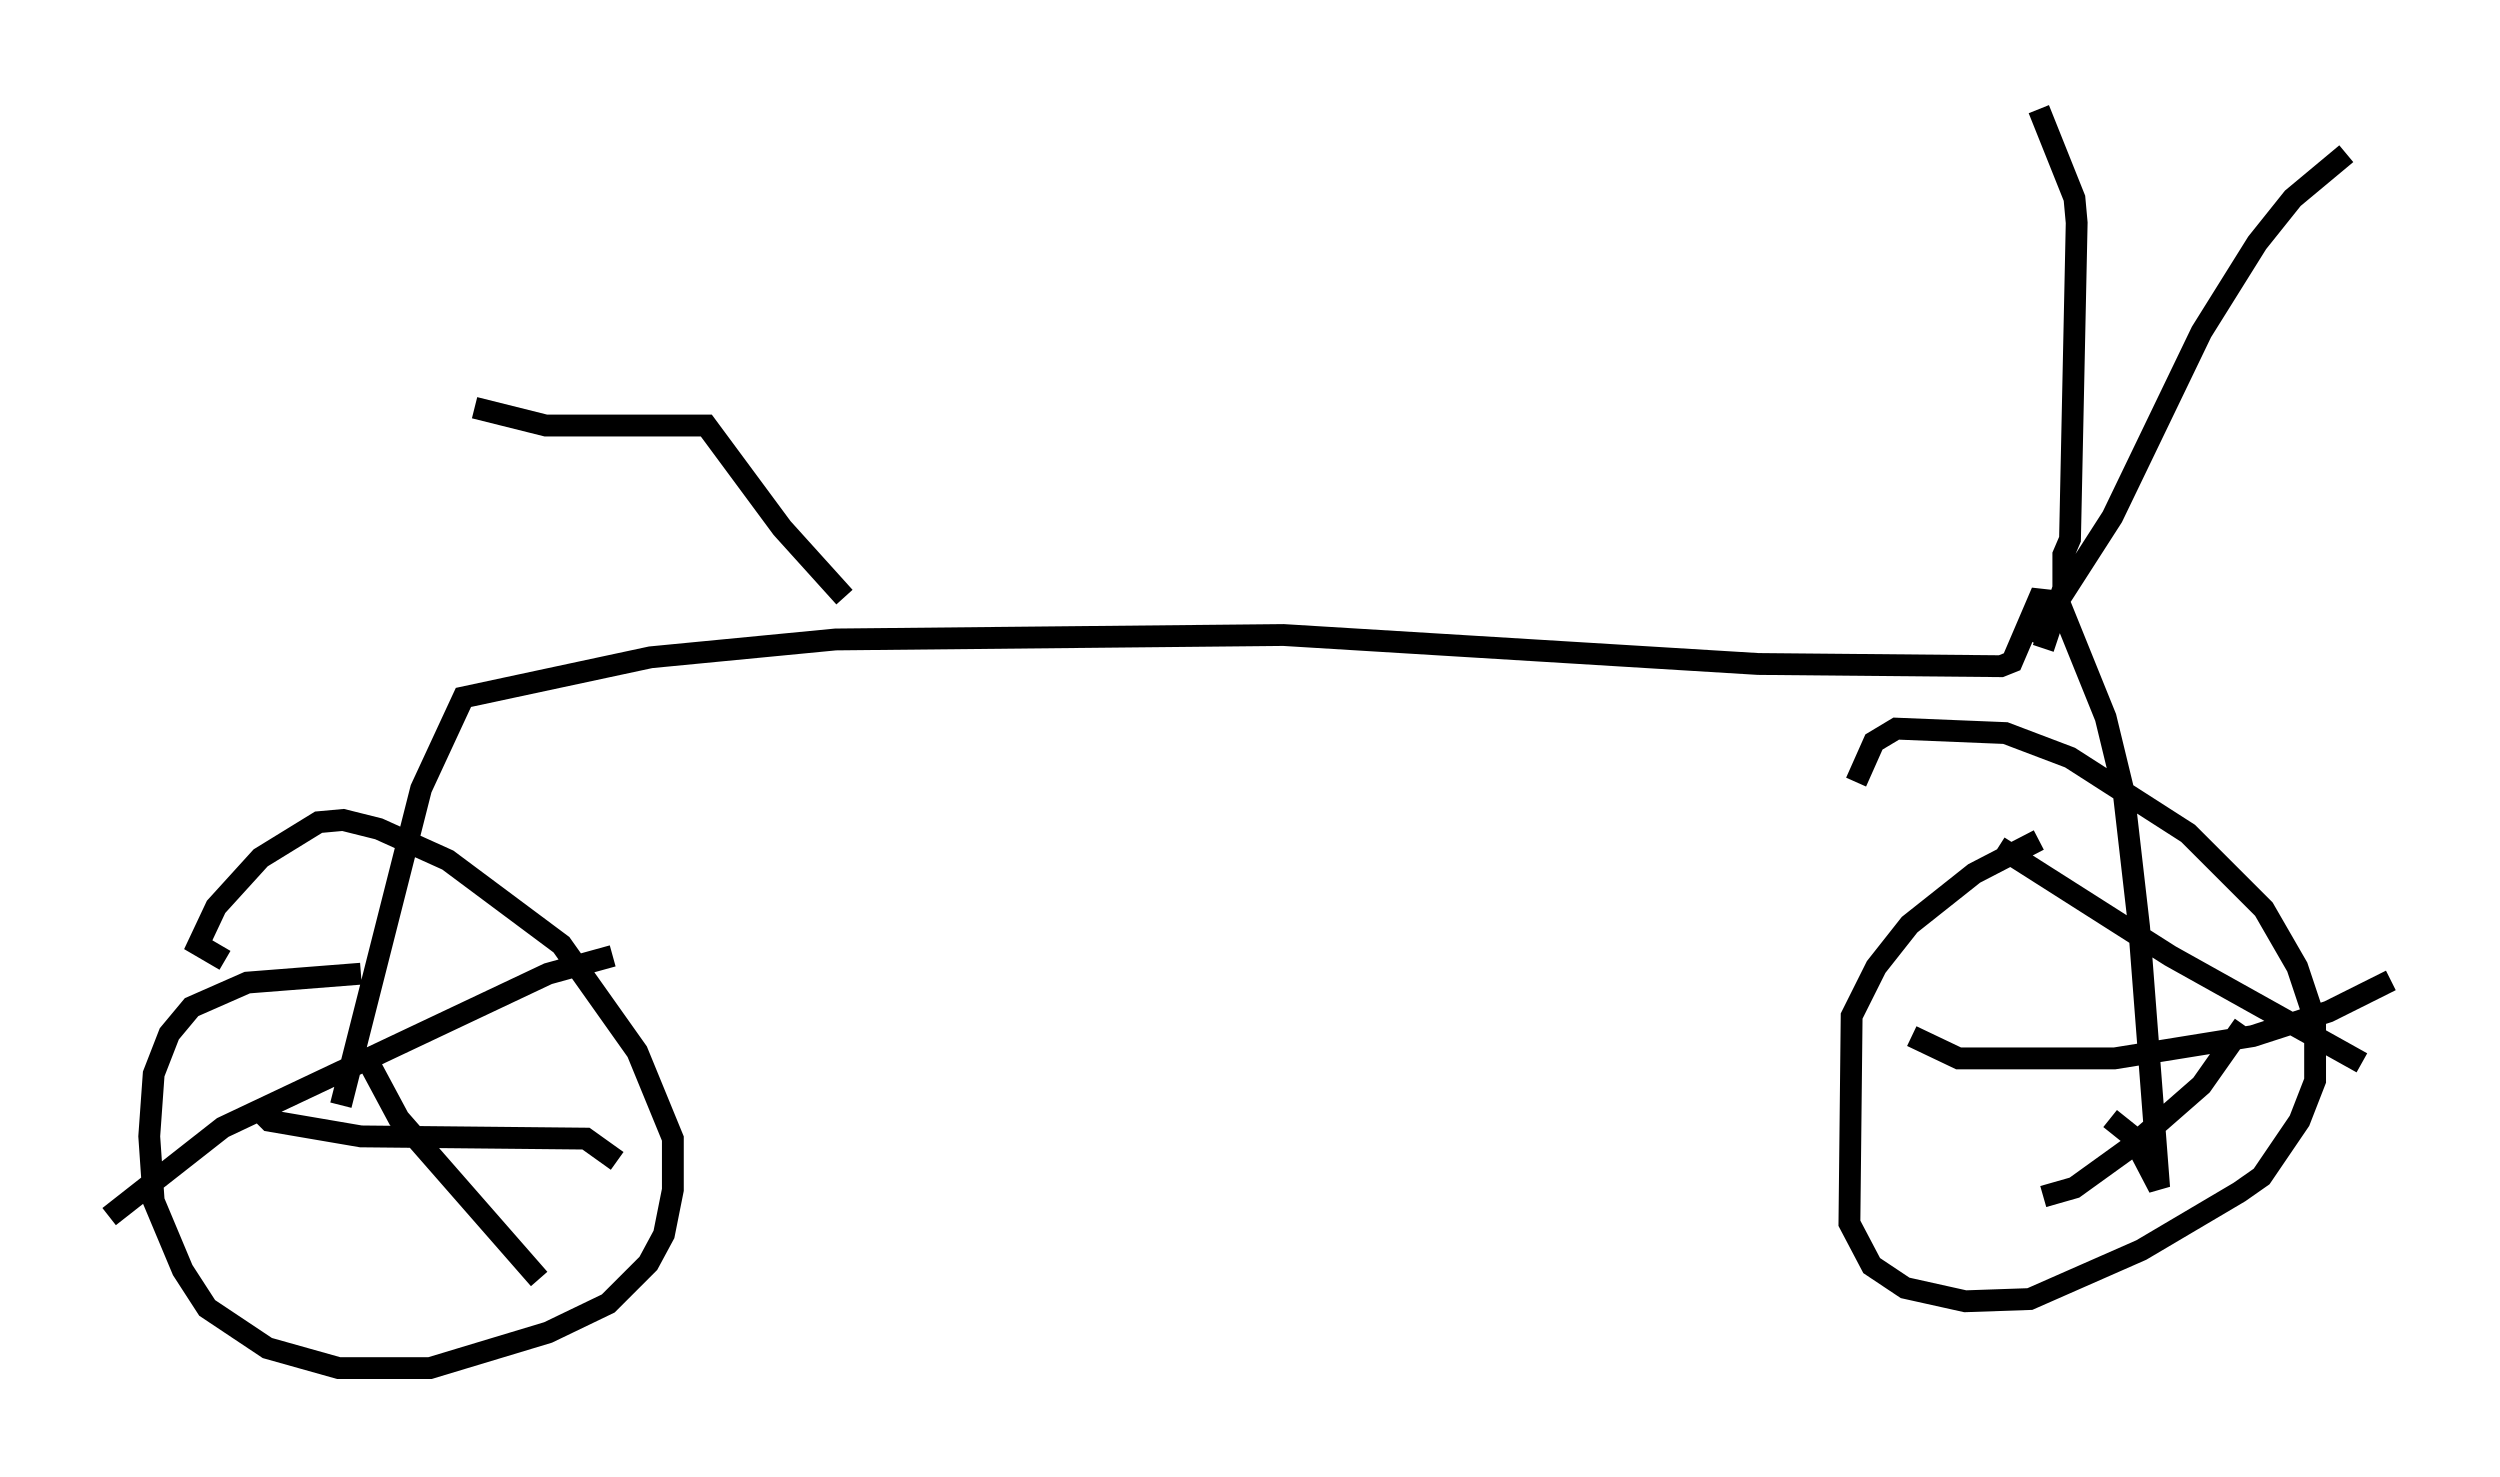 <?xml version="1.0" encoding="utf-8" ?>
<svg baseProfile="full" height="67.678" version="1.1" width="114.534" xmlns="http://www.w3.org/2000/svg" xmlns:ev="http://www.w3.org/2001/xml-events" xmlns:xlink="http://www.w3.org/1999/xlink"><defs /><rect fill="white" height="67.678" width="114.534" x="0" y="0" /><path d="M13.677, 54.307 m1.94, -3.675 l3.675, -14.496 1.94, -4.185 l8.575, -1.838 8.473, -0.817 l20.519, -0.204 21.744, 1.327 l11.127, 0.102 0.51, -0.204 l1.225, -2.858 0.919, 0.102 l2.144, 5.308 0.817, 3.369 l0.715, 6.227 0.919, 11.944 l-1.225, -2.348 -1.021, -0.817 m-3.063, -21.54 l0.919, -2.756 0.0, -1.531 l0.306, -0.715 0.306, -14.496 l-0.102, -1.123 -1.633, -4.083 m-0.306, 24.398 l3.675, -5.717 4.083, -8.473 l2.552, -4.083 1.633, -2.042 l2.45, -2.042 m-90.957, 37.567 l-5.206, 0.408 -2.552, 1.123 l-1.021, 1.225 -0.715, 1.838 l-0.204, 2.858 0.204, 2.96 l1.327, 3.165 1.123, 1.735 l2.756, 1.838 3.267, 0.919 l4.185, 0.0 5.41, -1.633 l2.756, -1.327 1.838, -1.838 l0.715, -1.327 0.408, -2.042 l0.0, -2.348 -1.633, -3.981 l-3.471, -4.9 -5.206, -3.879 l-3.165, -1.429 -1.633, -0.408 l-1.123, 0.102 -2.654, 1.633 l-2.042, 2.246 -0.817, 1.735 l1.225, 0.715 m83.097, -5.513 l-2.96, 1.531 -2.96, 2.348 l-1.531, 1.94 -1.123, 2.246 l-0.102, 9.494 1.021, 1.94 l1.531, 1.021 2.756, 0.613 l2.96, -0.102 5.104, -2.246 l4.492, -2.654 1.021, -0.715 l1.735, -2.552 0.715, -1.838 l0.0, -2.756 -0.817, -2.45 l-1.531, -2.654 -3.471, -3.471 l-5.41, -3.471 -2.96, -1.123 l-5.002, -0.204 -1.021, 0.613 l-0.817, 1.838 m-73.195, 15.006 l0.51, 0.51 4.185, 0.715 l10.311, 0.102 1.429, 1.021 m-11.536, -4.798 l1.531, 2.858 6.431, 7.35 m3.369, -14.802 l-2.96, 0.817 -14.904, 7.044 l-5.206, 4.083 m82.586, -8.269 l2.144, 1.021 7.146, 0.0 l6.329, -1.021 3.471, -1.123 l2.858, -1.429 m-17.967, -6.125 l7.861, 5.002 8.779, 4.9 m-5.41, -1.735 l-1.94, 2.756 -3.267, 2.858 l-2.552, 1.838 -1.429, 0.408 m-54.921, -27.461 l-2.858, -3.165 -3.471, -4.696 l-7.35, 0.0 -3.267, -0.817 " fill="none" stroke="black" stroke-width="1" /></svg>